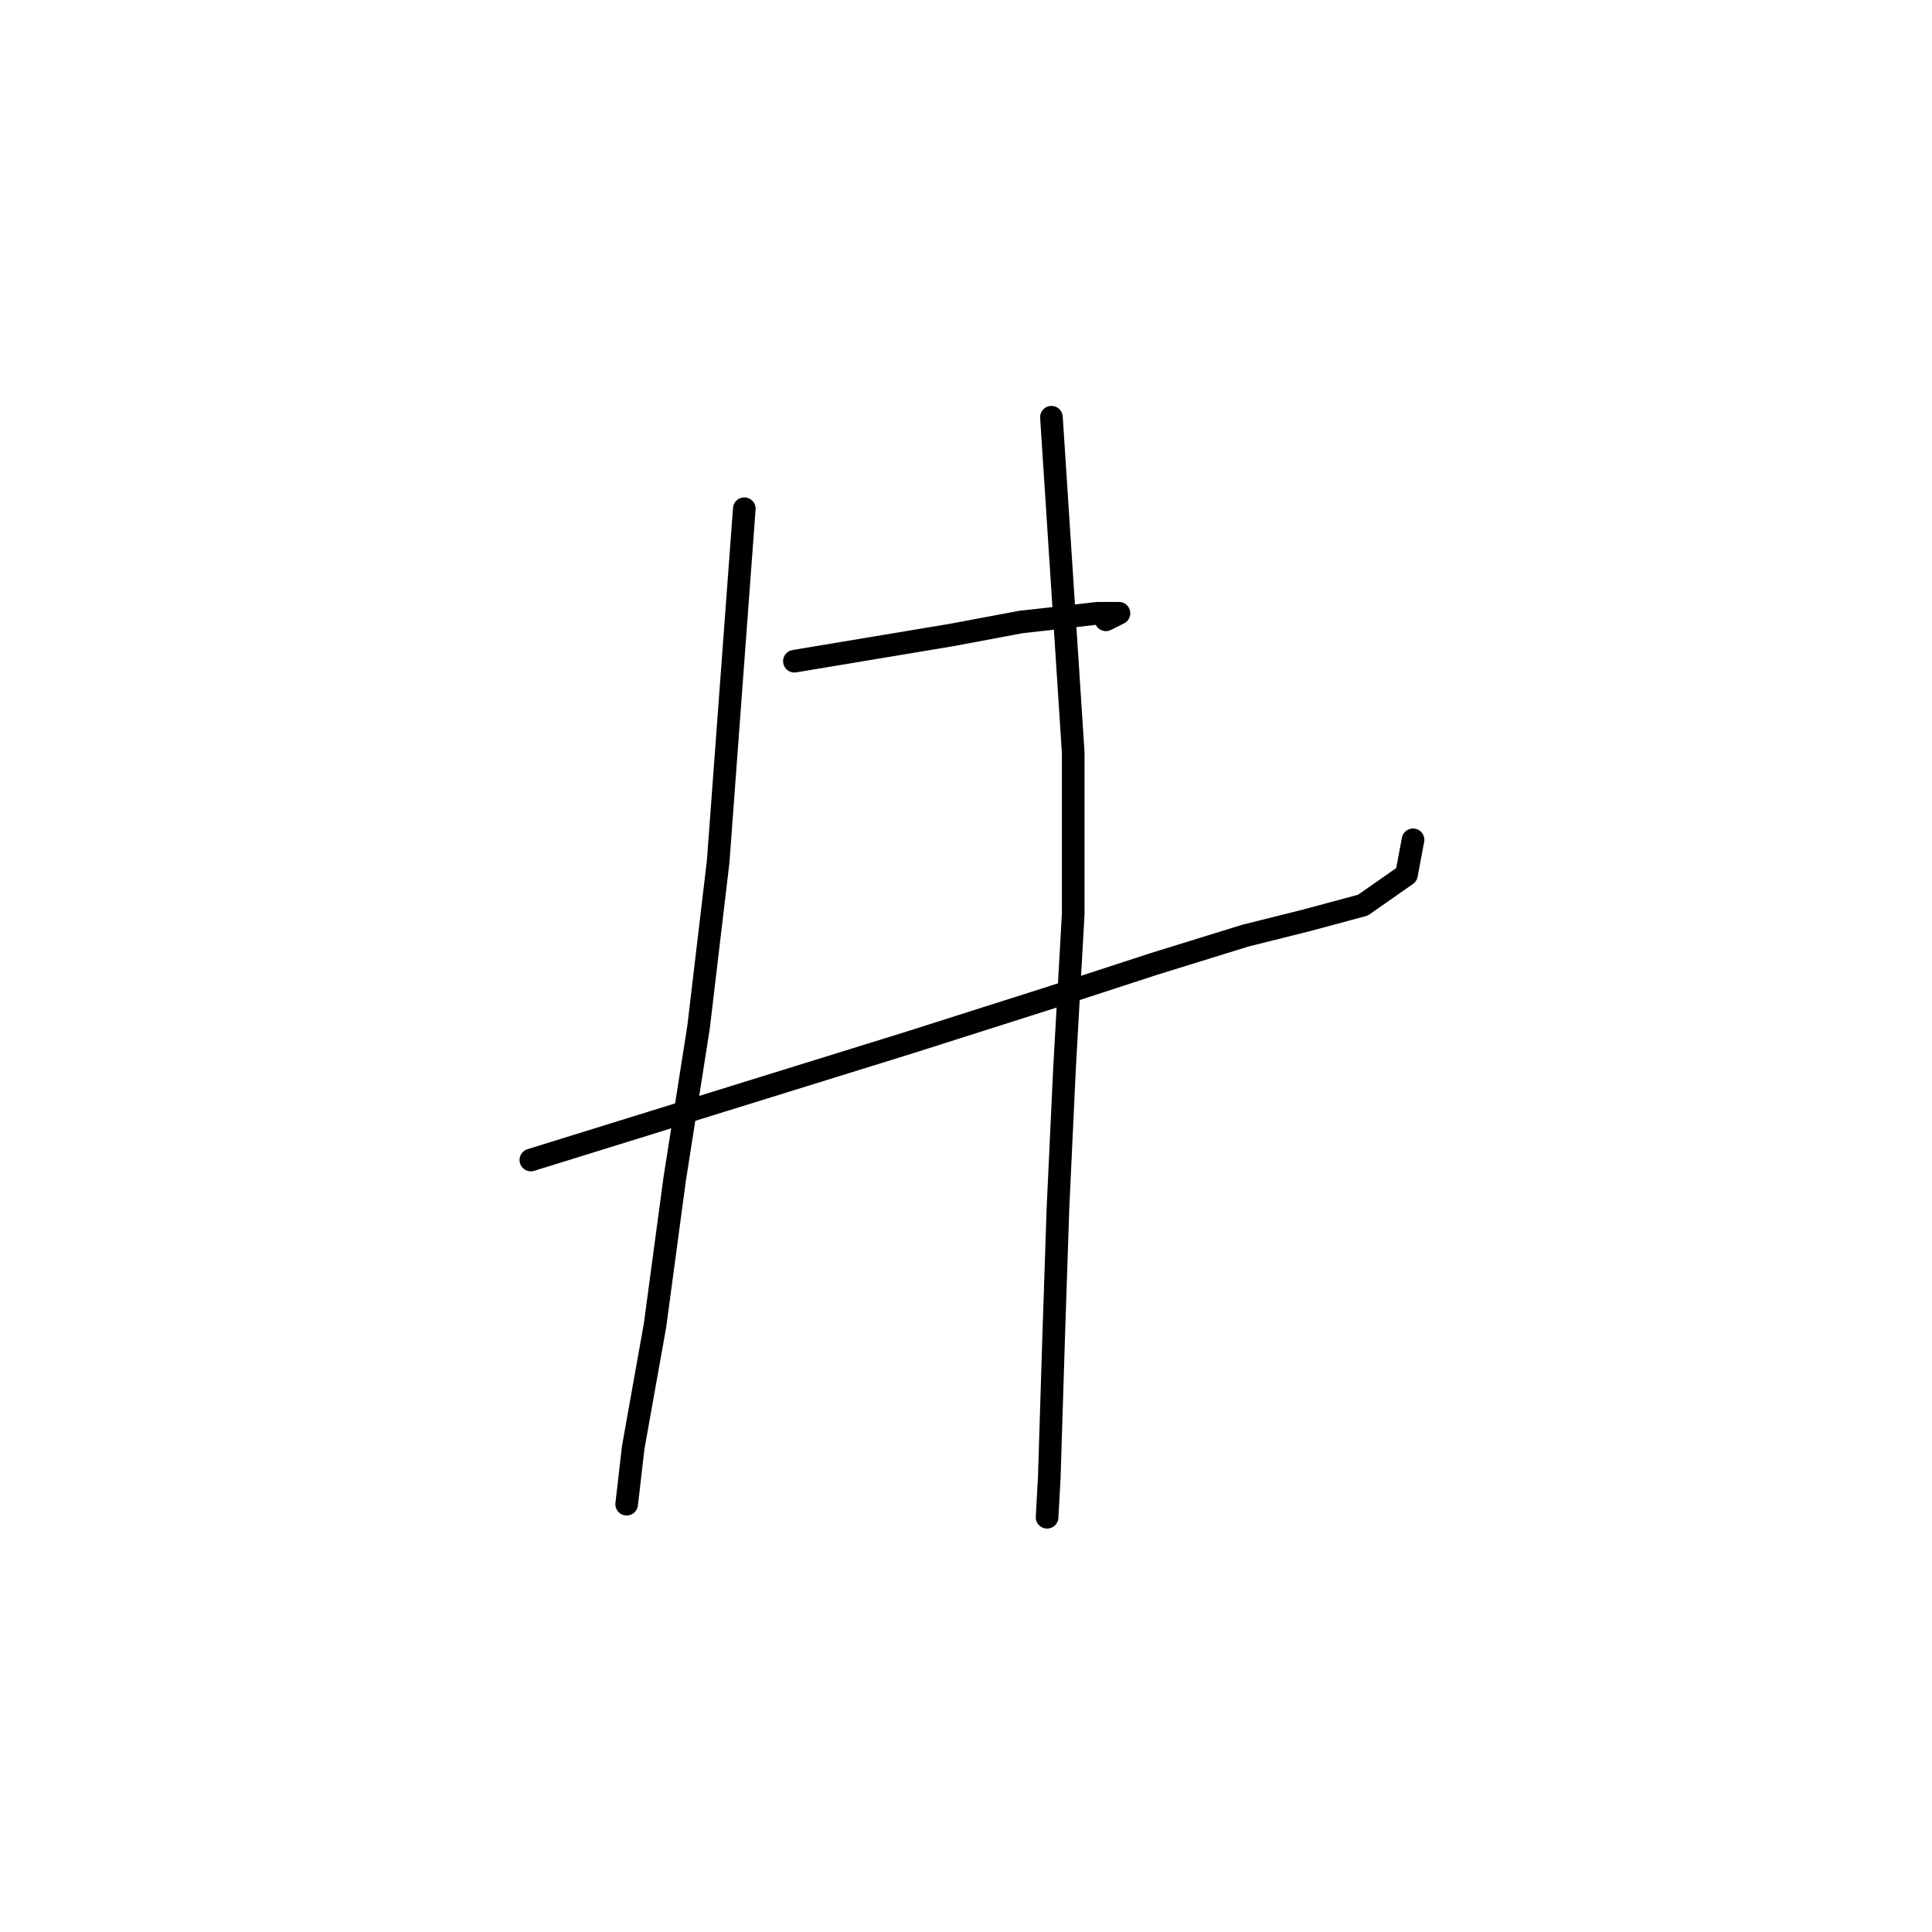 <?xml version="1.0" standalone="no"?>
    <svg width="256" height="256" xmlns="http://www.w3.org/2000/svg" version="1.1">
    <polyline stroke="black" stroke-width="3" stroke-linecap="round" fill="transparent" stroke-linejoin="round" points="105.263 87.612 115.653 85.88 126.044 84.148 135.28 82.417 140.475 81.839 145.382 81.262 148.268 81.262 146.537 82.128 146.537 82.128 " />
        <polyline stroke="black" stroke-width="3" stroke-linecap="round" fill="transparent" stroke-linejoin="round" points="70.339 153.708 95.449 145.915 120.56 138.122 139.61 132.061 152.887 127.731 165.009 123.979 173.091 121.959 180.595 119.938 186.368 115.898 187.233 111.28 187.233 111.28 " />
        <polyline stroke="black" stroke-width="3" stroke-linecap="round" fill="transparent" stroke-linejoin="round" points="98.624 67.408 96.892 90.787 95.161 114.166 92.563 136.102 89.388 156.306 86.79 175.644 83.904 191.807 83.038 199.312 83.038 199.312 " />
        <polyline stroke="black" stroke-width="3" stroke-linecap="round" fill="transparent" stroke-linejoin="round" points="139.321 55.286 140.764 77.51 142.207 99.734 142.207 121.093 141.053 141.586 140.187 160.058 139.61 177.376 139.032 195.848 138.744 201.043 138.744 201.043 " />
        </svg>